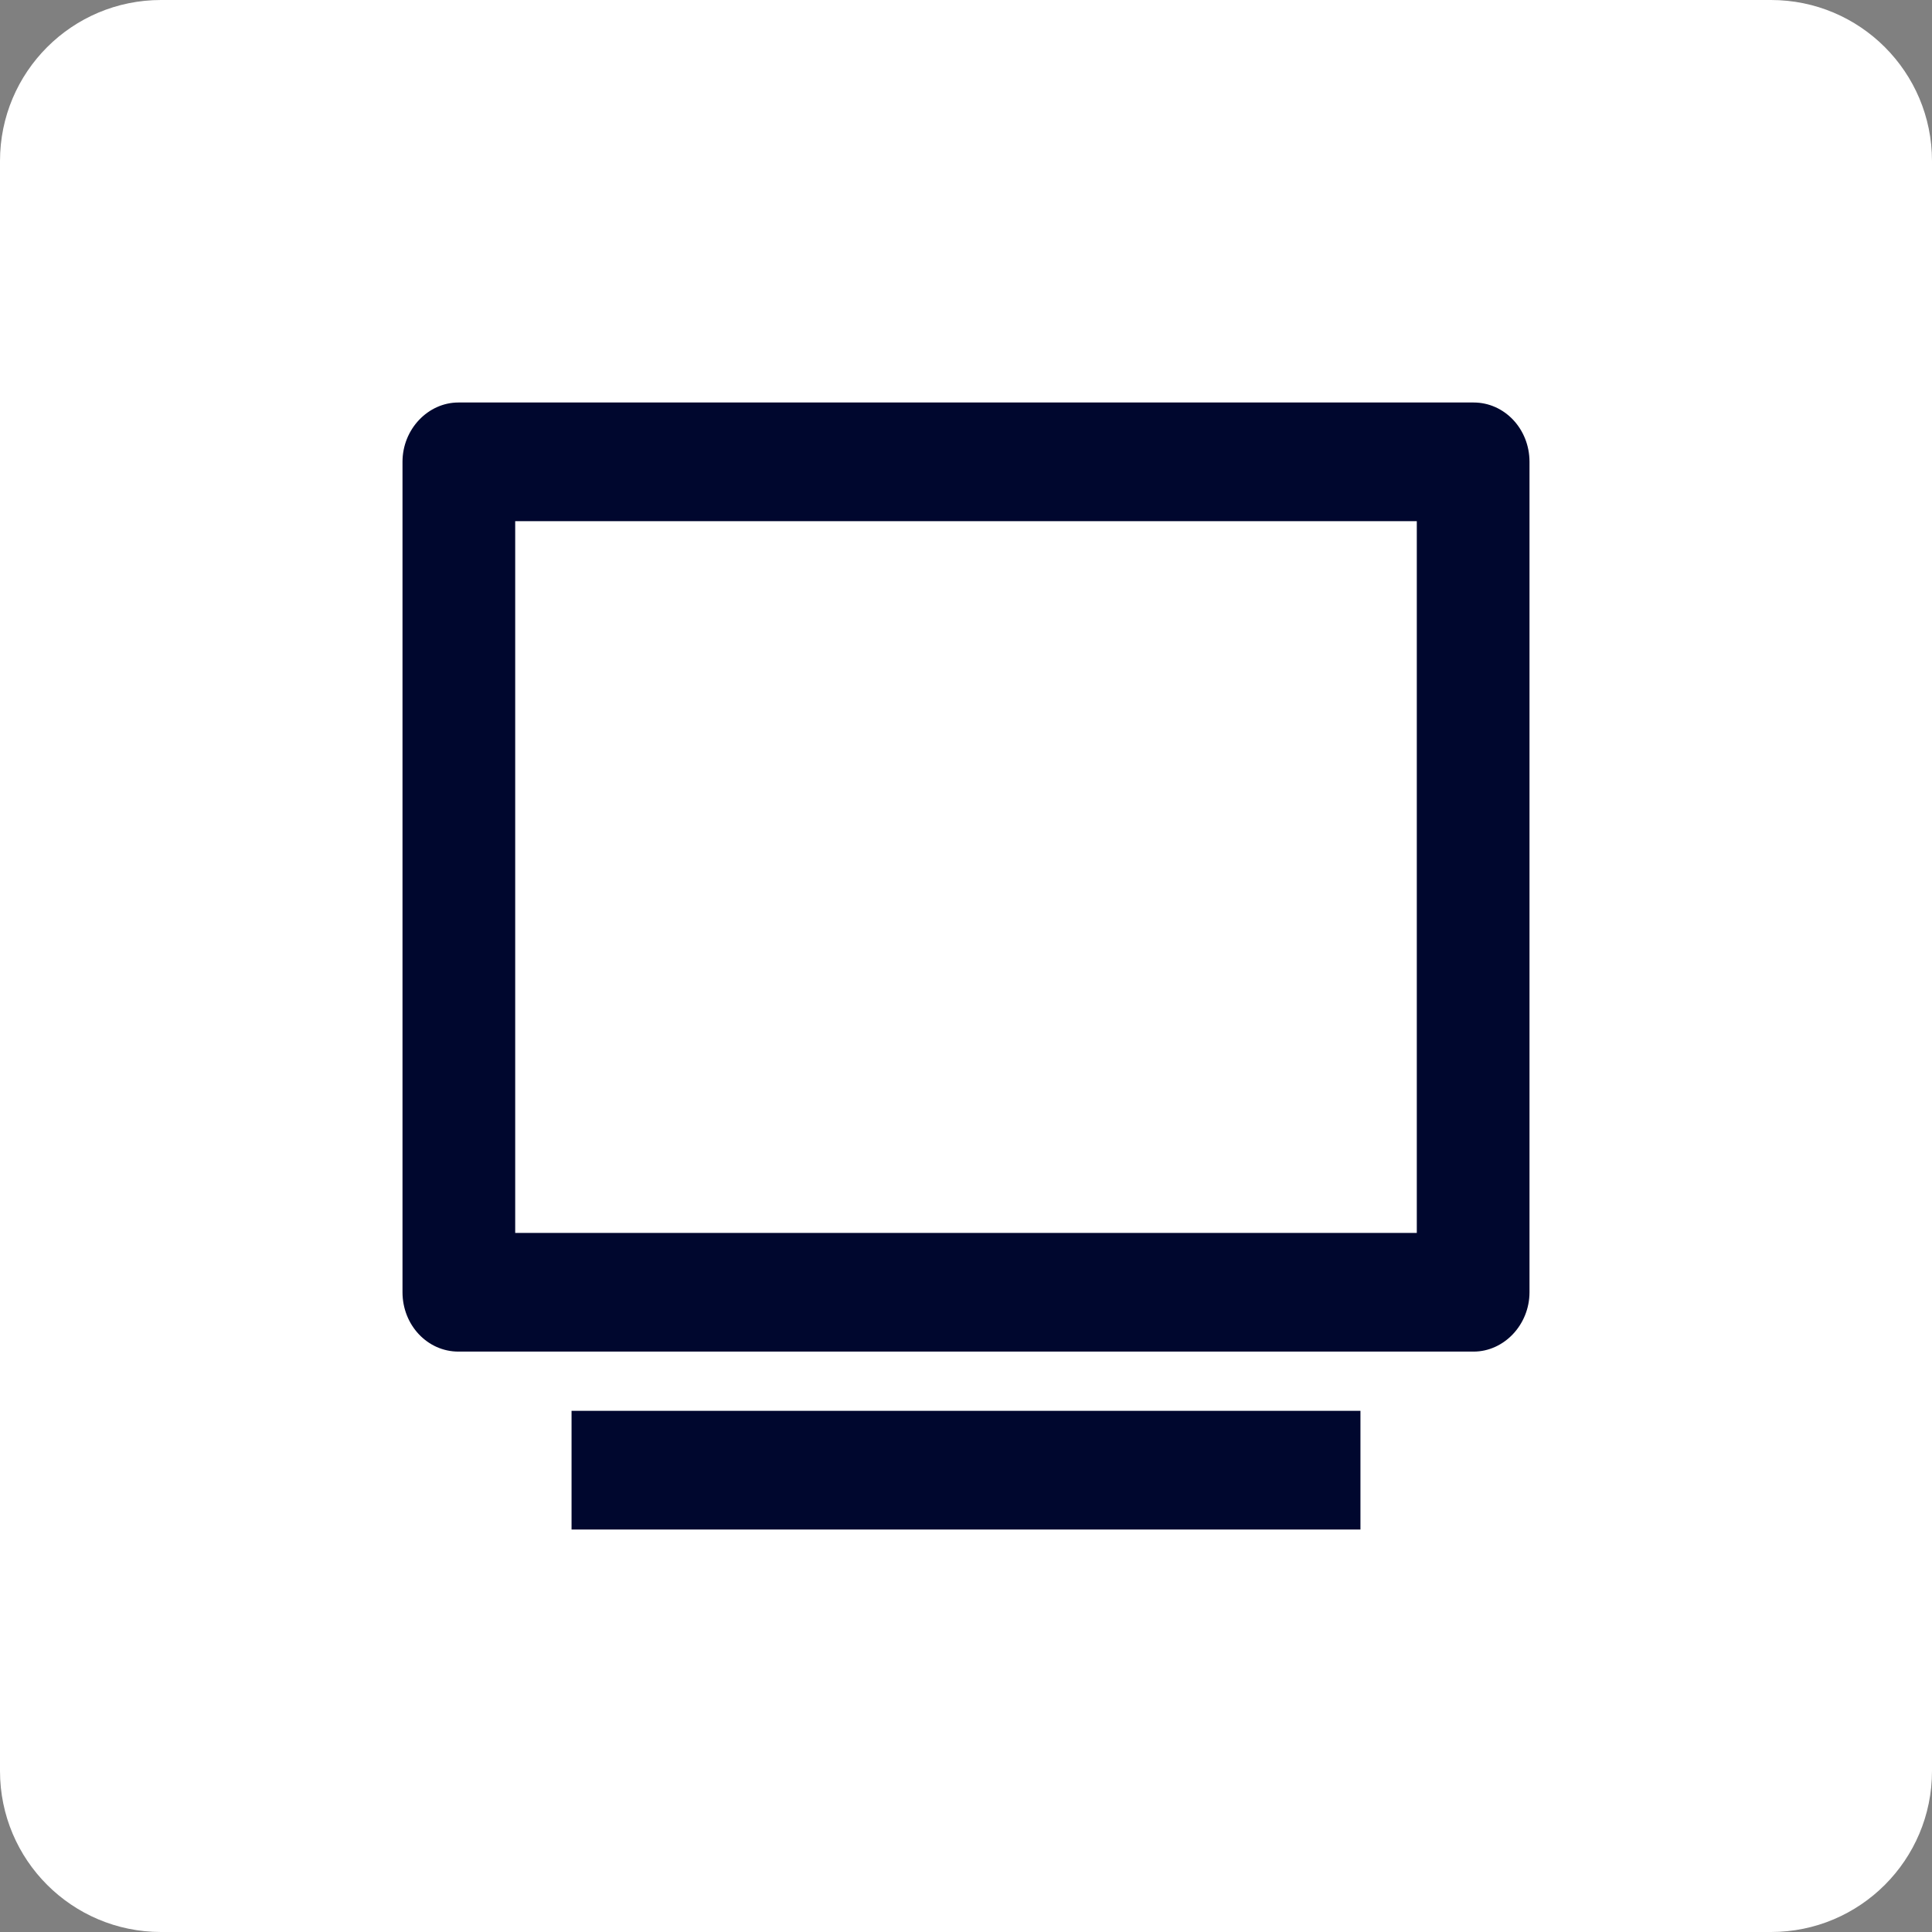 <svg width="24" height="24" viewBox="0 0 24 24" fill="none" xmlns="http://www.w3.org/2000/svg">
<rect x="0" y="0" width="24" height="24" fill="#808080" stroke="none"/>
<path d="M22 0H2C0.895 0 0 0.895 0 2V22C0 23.105 0.895 24 2 24H22C23.105 24 24 23.105 24 22V2C24 0.895 23.105 0 22 0Z" fill="white"/>
<path d="M5 5.737C5 5.33 5.319 5 5.694 5H18.306C18.689 5 19 5.328 19 5.737V16.052C19 16.459 18.681 16.79 18.306 16.79H5.694C5.311 16.79 5 16.462 5 16.052V5.737ZM6.4 6.474V15.316H17.6V6.474H6.4ZM7.1 17.526H16.9V19H7.1V17.526Z" fill="#00072E"/>
</svg>
